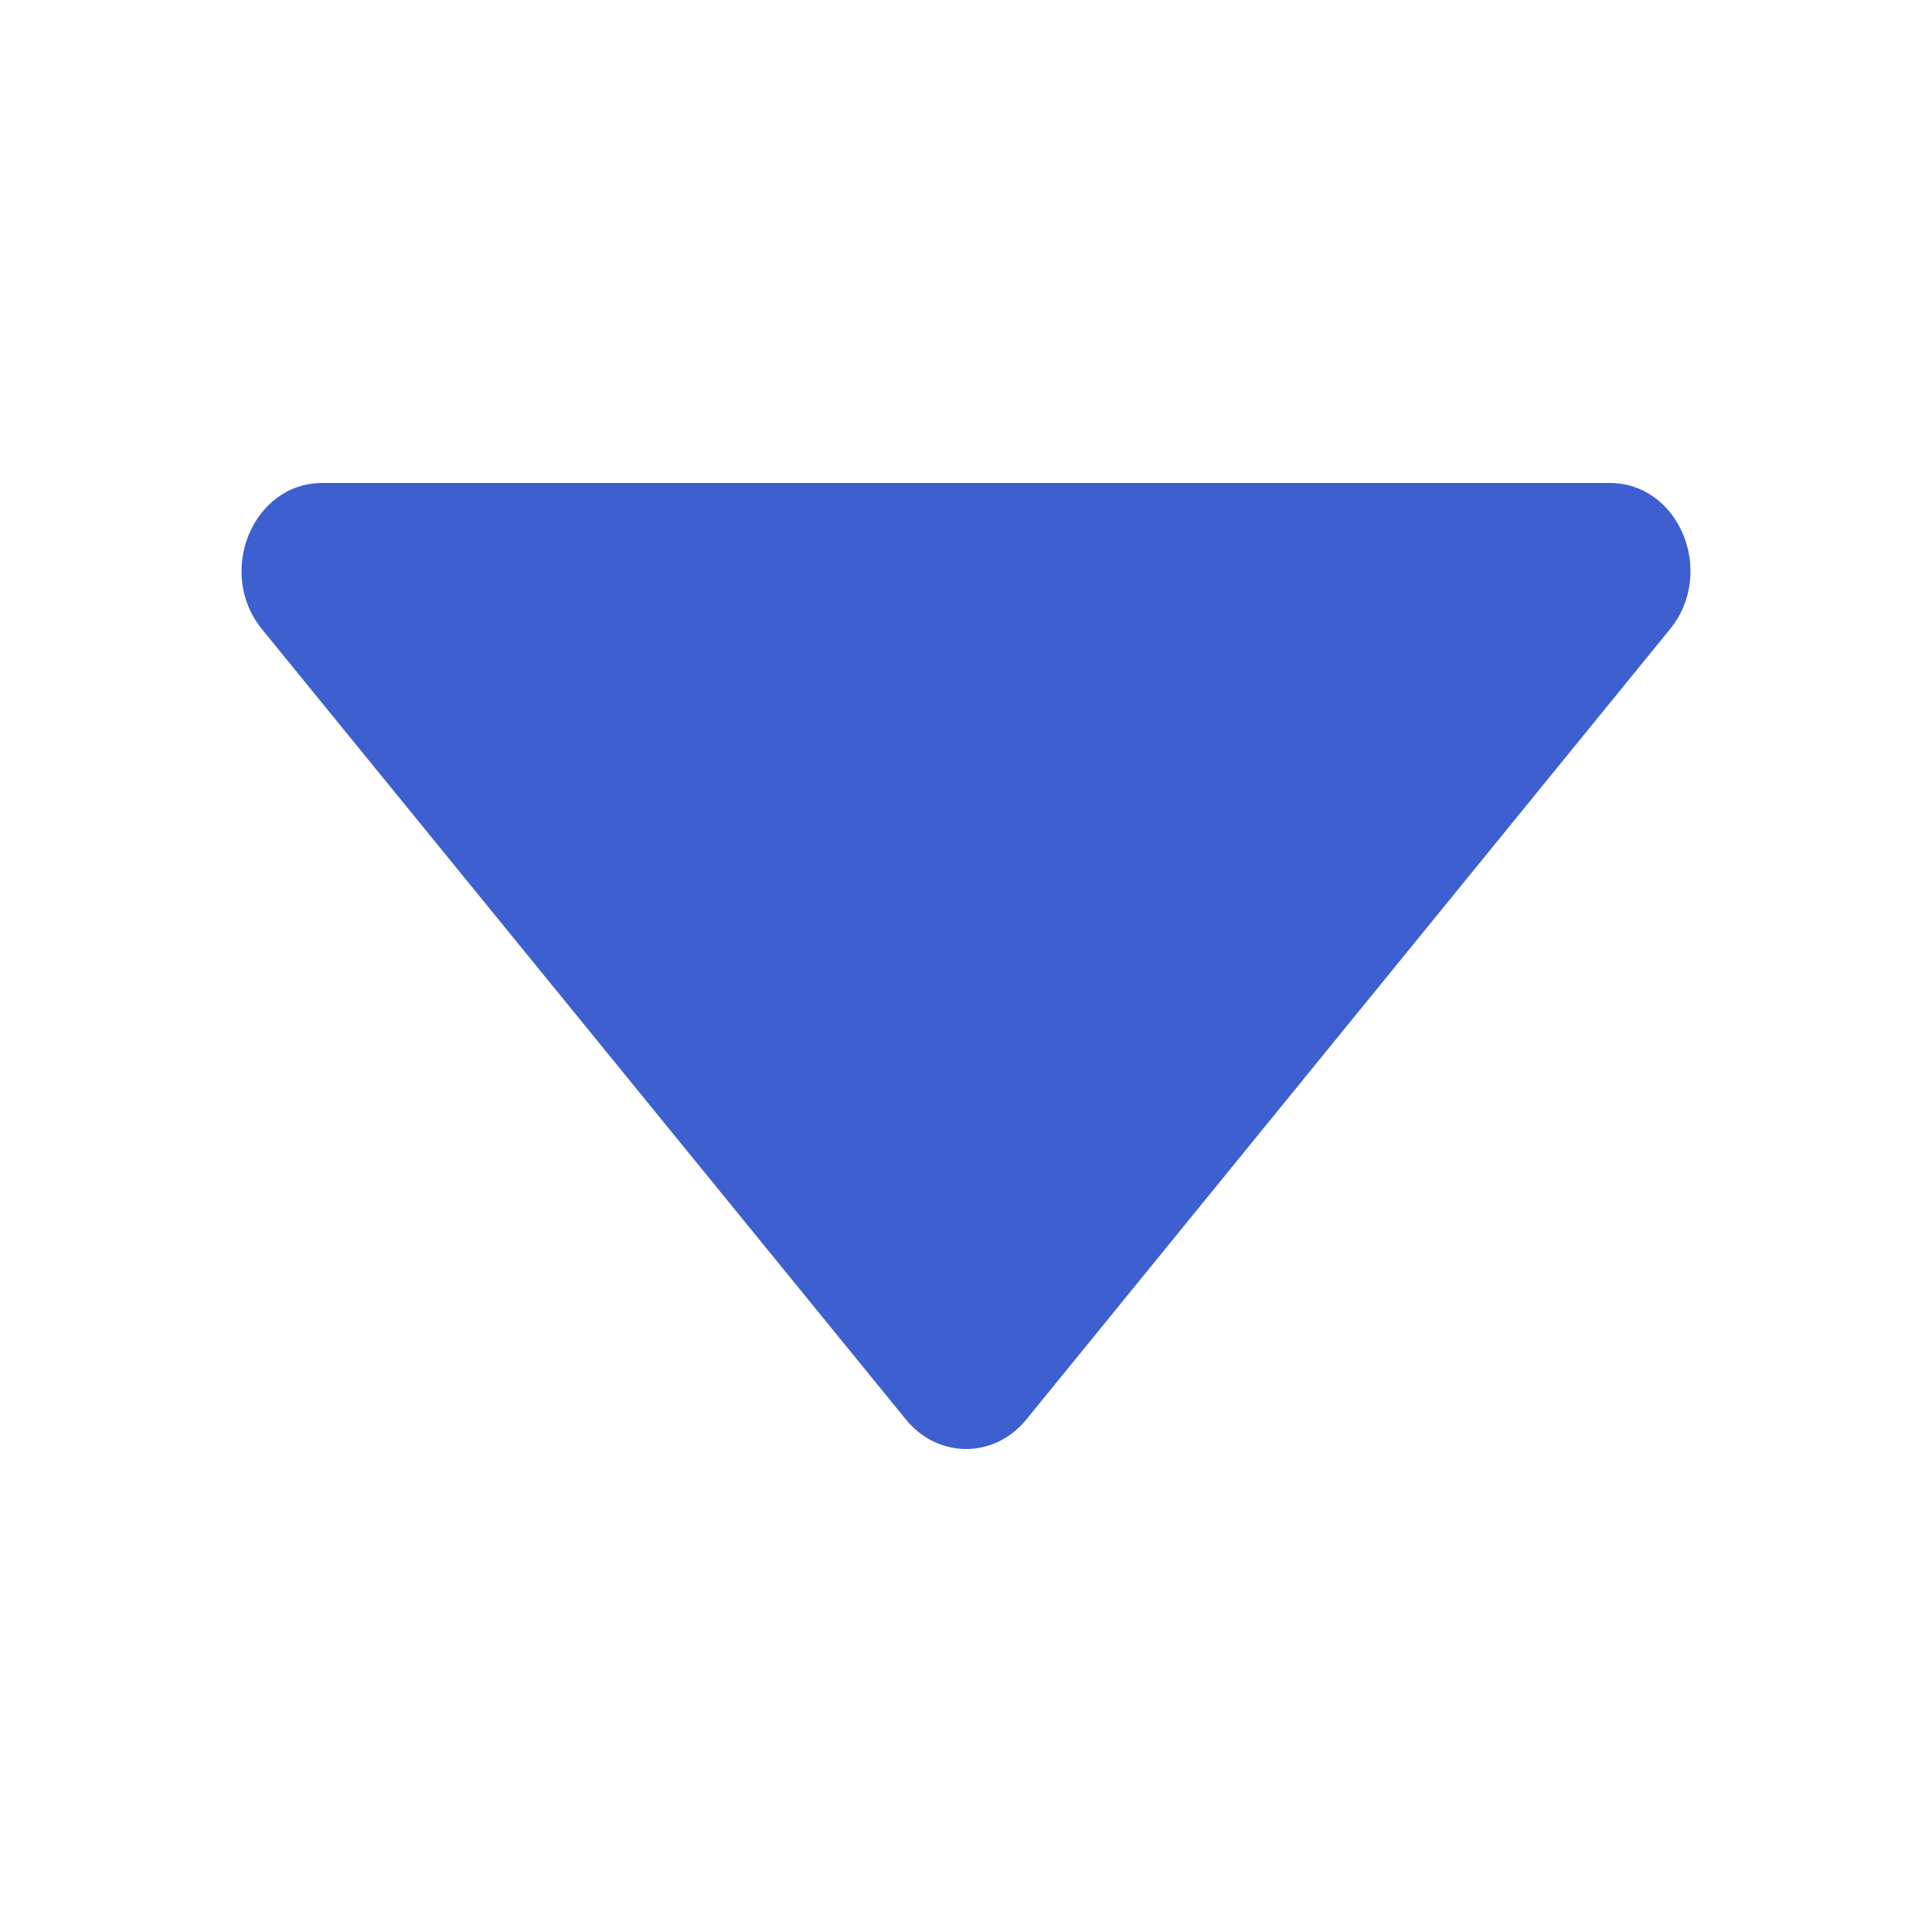 <svg width="24" height="24" viewBox="0 0 24 24" fill="none" xmlns="http://www.w3.org/2000/svg">
<path d="M11.254 17.634C11.652 18.122 12.351 18.122 12.749 17.634L20.745 7.816C21.319 7.112 20.861 6 19.998 6L4.002 6C3.139 6 2.681 7.113 3.255 7.817L11.254 17.634Z" fill="#3D5FCF"/>
</svg>
